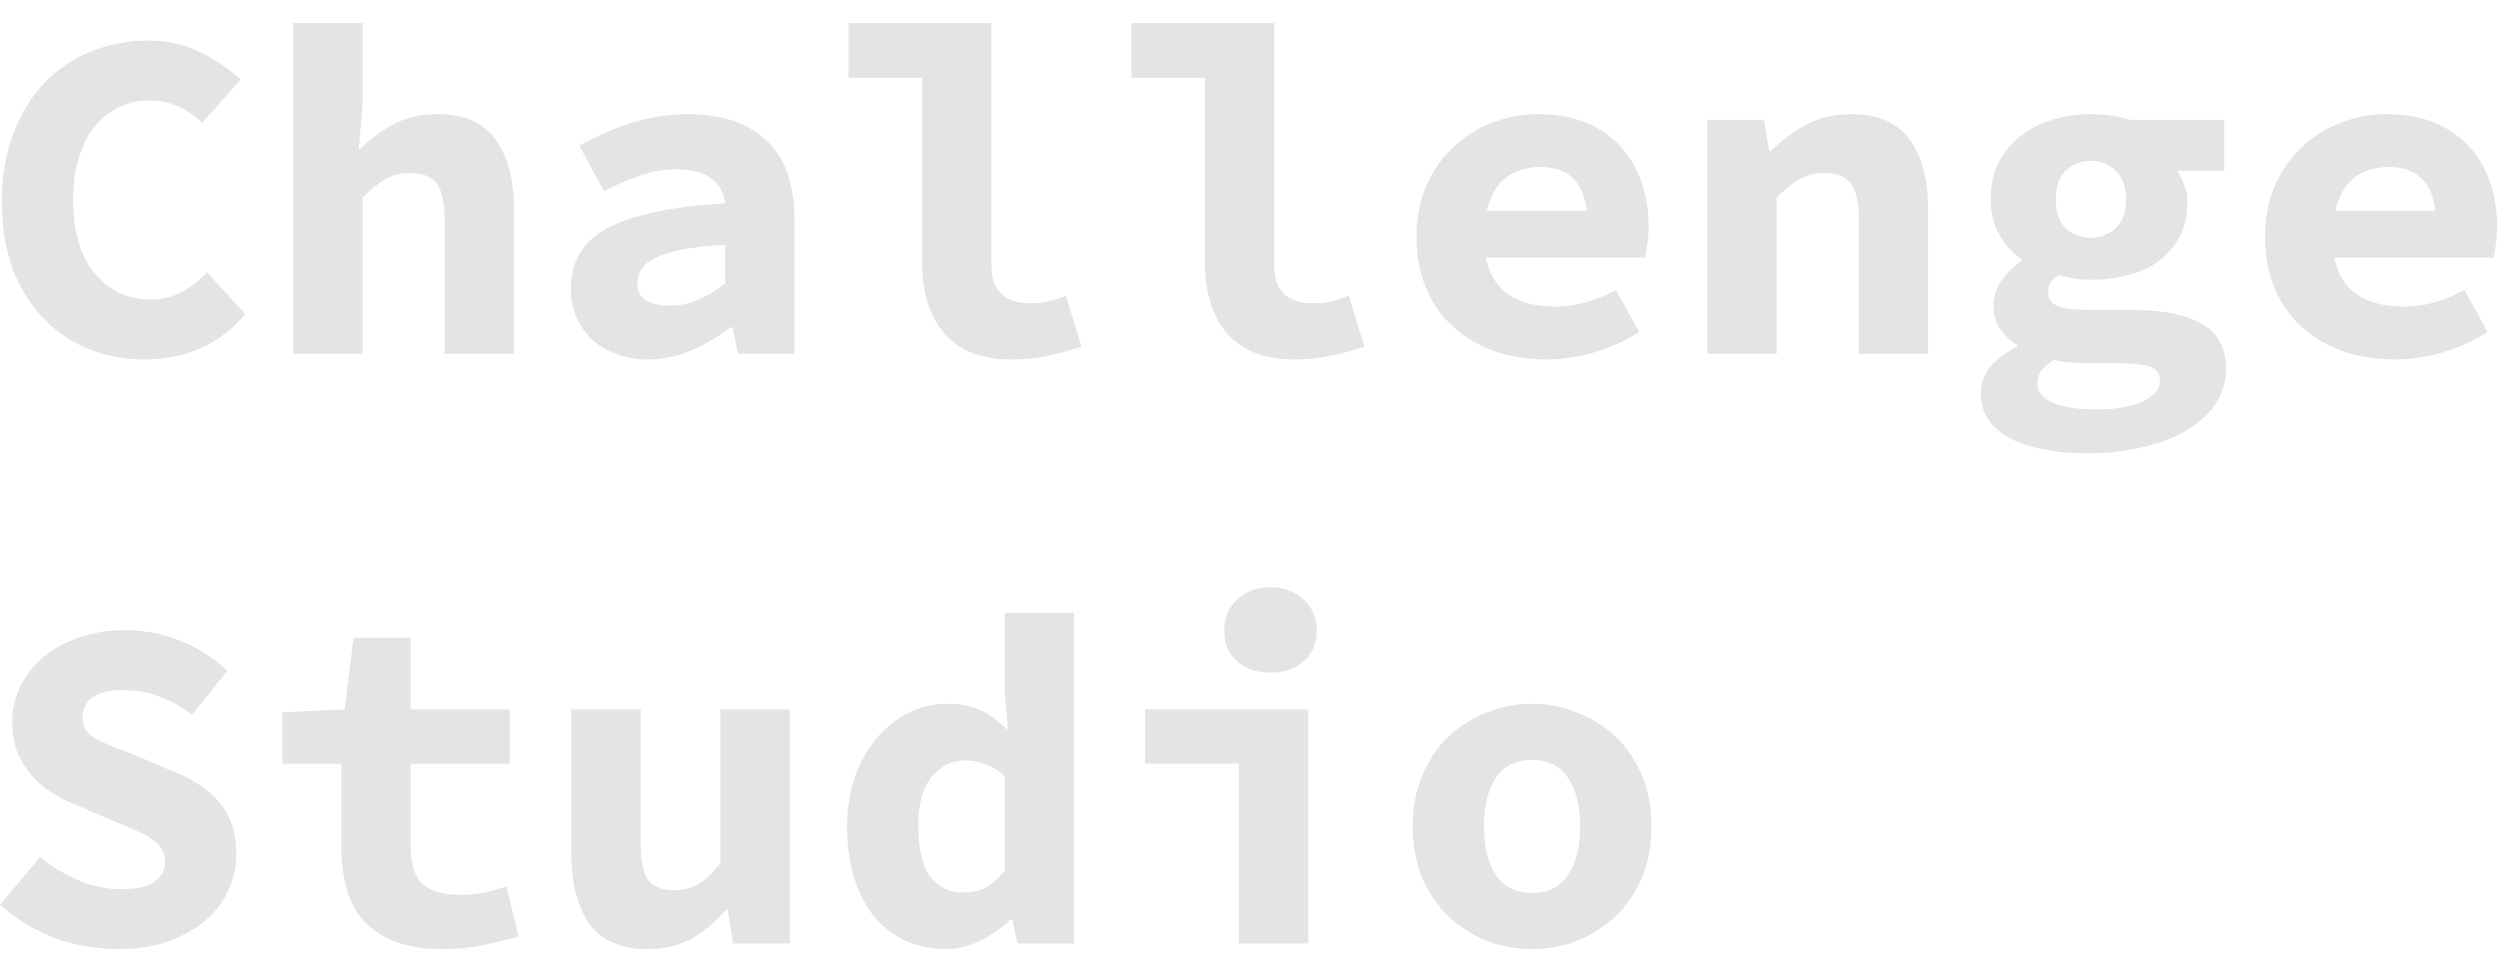 <svg width="106" height="41" viewBox="0 0 106 41" fill="none" xmlns="http://www.w3.org/2000/svg">
<path d="M6.12 15.24C5.307 15.24 4.533 15.1 3.8 14.82C3.08 14.527 2.44 14.1 1.88 13.54C1.333 12.98 0.893 12.287 0.56 11.46C0.24 10.62 0.08 9.653 0.08 8.56C0.08 7.48 0.24 6.52 0.56 5.68C0.88 4.827 1.32 4.107 1.88 3.52C2.44 2.933 3.1 2.487 3.86 2.18C4.62 1.873 5.433 1.72 6.3 1.72C7.127 1.72 7.873 1.893 8.54 2.24C9.207 2.573 9.76 2.953 10.2 3.38L8.58 5.2C8.273 4.92 7.933 4.693 7.56 4.52C7.2 4.347 6.78 4.26 6.3 4.26C5.833 4.26 5.407 4.36 5.02 4.56C4.633 4.747 4.293 5.02 4 5.38C3.72 5.74 3.5 6.18 3.34 6.7C3.18 7.22 3.1 7.807 3.1 8.46C3.1 9.807 3.407 10.853 4.02 11.6C4.633 12.333 5.433 12.7 6.42 12.7C6.887 12.7 7.313 12.593 7.7 12.38C8.1 12.167 8.46 11.887 8.78 11.54L10.4 13.32C9.32 14.6 7.893 15.24 6.12 15.24ZM12.432 15V0.98H15.372V4.42L15.212 6.32H15.272C15.646 5.933 16.099 5.593 16.632 5.3C17.166 4.993 17.812 4.84 18.572 4.84C19.692 4.84 20.506 5.2 21.012 5.92C21.532 6.64 21.792 7.627 21.792 8.88V15H18.852V9.26C18.852 8.593 18.745 8.107 18.532 7.8C18.319 7.493 17.939 7.34 17.392 7.34C16.992 7.34 16.639 7.427 16.332 7.6C16.039 7.773 15.719 8.033 15.372 8.38V15H12.432ZM27.464 15.24C26.958 15.24 26.504 15.16 26.104 15C25.704 14.853 25.364 14.647 25.084 14.38C24.804 14.1 24.584 13.78 24.424 13.42C24.278 13.06 24.204 12.667 24.204 12.24C24.204 11.68 24.324 11.193 24.564 10.78C24.804 10.353 25.184 9.993 25.704 9.7C26.238 9.407 26.918 9.173 27.744 9C28.571 8.813 29.571 8.687 30.744 8.62C30.691 8.167 30.491 7.813 30.144 7.56C29.811 7.307 29.304 7.18 28.624 7.18C28.144 7.18 27.658 7.267 27.164 7.44C26.684 7.6 26.164 7.82 25.604 8.1L24.564 6.18C25.244 5.793 25.971 5.473 26.744 5.22C27.531 4.967 28.351 4.84 29.204 4.84C30.591 4.84 31.684 5.207 32.484 5.94C33.284 6.673 33.684 7.8 33.684 9.32V15H31.284L31.064 13.88H30.984C30.478 14.267 29.924 14.593 29.324 14.86C28.724 15.113 28.104 15.24 27.464 15.24ZM28.404 12.96C28.844 12.96 29.258 12.873 29.644 12.7C30.031 12.513 30.398 12.287 30.744 12.02V10.38C30.011 10.42 29.404 10.487 28.924 10.58C28.444 10.673 28.064 10.793 27.784 10.94C27.504 11.073 27.304 11.233 27.184 11.42C27.078 11.607 27.024 11.807 27.024 12.02C27.024 12.34 27.144 12.58 27.384 12.74C27.638 12.887 27.978 12.96 28.404 12.96ZM42.877 15.24C41.623 15.24 40.677 14.873 40.037 14.14C39.41 13.393 39.097 12.387 39.097 11.12V3.3H35.977V0.98H42.037V11.24C42.037 11.547 42.077 11.807 42.157 12.02C42.25 12.22 42.37 12.387 42.517 12.52C42.677 12.64 42.85 12.727 43.037 12.78C43.237 12.833 43.443 12.86 43.657 12.86C43.883 12.86 44.117 12.84 44.357 12.8C44.61 12.747 44.89 12.66 45.197 12.54L45.857 14.7C45.59 14.78 45.343 14.853 45.117 14.92C44.89 14.987 44.663 15.04 44.437 15.08C44.21 15.133 43.97 15.173 43.717 15.2C43.463 15.227 43.183 15.24 42.877 15.24ZM54.869 15.24C53.615 15.24 52.669 14.873 52.029 14.14C51.402 13.393 51.089 12.387 51.089 11.12V3.3H47.969V0.98H54.029V11.24C54.029 11.547 54.069 11.807 54.149 12.02C54.242 12.22 54.362 12.387 54.509 12.52C54.669 12.64 54.842 12.727 55.029 12.78C55.229 12.833 55.435 12.86 55.649 12.86C55.875 12.86 56.109 12.84 56.349 12.8C56.602 12.747 56.882 12.66 57.189 12.54L57.849 14.7C57.582 14.78 57.335 14.853 57.109 14.92C56.882 14.987 56.655 15.04 56.429 15.08C56.202 15.133 55.962 15.173 55.709 15.2C55.455 15.227 55.175 15.24 54.869 15.24ZM65.561 15.24C64.788 15.24 64.061 15.127 63.381 14.9C62.714 14.66 62.134 14.32 61.641 13.88C61.148 13.44 60.761 12.9 60.481 12.26C60.201 11.607 60.061 10.867 60.061 10.04C60.061 9.227 60.201 8.5 60.481 7.86C60.774 7.207 61.161 6.66 61.641 6.22C62.121 5.767 62.668 5.427 63.281 5.2C63.908 4.96 64.554 4.84 65.221 4.84C65.981 4.84 66.654 4.96 67.241 5.2C67.828 5.44 68.314 5.773 68.701 6.2C69.101 6.627 69.401 7.133 69.601 7.72C69.801 8.293 69.901 8.92 69.901 9.6C69.901 9.867 69.881 10.127 69.841 10.38C69.814 10.62 69.788 10.8 69.761 10.92H63.001C63.148 11.64 63.474 12.167 63.981 12.5C64.488 12.833 65.148 13 65.961 13C66.414 13 66.841 12.94 67.241 12.82C67.654 12.7 68.081 12.527 68.521 12.3L69.501 14.08C68.928 14.44 68.294 14.727 67.601 14.94C66.908 15.14 66.228 15.24 65.561 15.24ZM65.321 7.08C64.734 7.08 64.241 7.233 63.841 7.54C63.454 7.847 63.188 8.313 63.041 8.94H67.281C67.134 7.7 66.481 7.08 65.321 7.08ZM72.393 15V5.08H74.793L75.013 6.4H75.093C75.52 5.973 76.007 5.607 76.553 5.3C77.113 4.993 77.766 4.84 78.513 4.84C79.633 4.84 80.453 5.2 80.973 5.92C81.493 6.64 81.753 7.627 81.753 8.88V15H78.813V9.26C78.813 8.593 78.707 8.107 78.493 7.8C78.28 7.493 77.9 7.34 77.353 7.34C76.953 7.34 76.6 7.427 76.293 7.6C76 7.773 75.68 8.033 75.333 8.38V15H72.393ZM88.485 19.22C87.845 19.22 87.245 19.167 86.685 19.06C86.139 18.967 85.665 18.813 85.265 18.6C84.865 18.4 84.552 18.14 84.325 17.82C84.099 17.5 83.985 17.12 83.985 16.68C83.985 15.867 84.499 15.207 85.525 14.7V14.62C85.245 14.447 85.005 14.227 84.805 13.96C84.619 13.693 84.525 13.347 84.525 12.92C84.525 12.587 84.632 12.253 84.845 11.92C85.072 11.587 85.359 11.3 85.705 11.06V10.98C85.345 10.74 85.039 10.407 84.785 9.98C84.532 9.54 84.405 9.027 84.405 8.44C84.405 7.84 84.519 7.32 84.745 6.88C84.985 6.427 85.299 6.053 85.685 5.76C86.072 5.453 86.519 5.227 87.025 5.08C87.545 4.92 88.085 4.84 88.645 4.84C89.259 4.84 89.805 4.92 90.285 5.08H94.305V7.24H92.305C92.412 7.387 92.512 7.58 92.605 7.82C92.699 8.047 92.745 8.287 92.745 8.54C92.745 9.113 92.639 9.607 92.425 10.02C92.212 10.433 91.919 10.78 91.545 11.06C91.185 11.327 90.752 11.527 90.245 11.66C89.752 11.793 89.219 11.86 88.645 11.86C88.219 11.86 87.765 11.793 87.285 11.66C87.139 11.767 87.025 11.873 86.945 11.98C86.879 12.087 86.845 12.227 86.845 12.4C86.845 12.667 86.979 12.86 87.245 12.98C87.512 13.087 87.939 13.14 88.525 13.14H90.365C91.672 13.14 92.665 13.333 93.345 13.72C94.039 14.107 94.385 14.747 94.385 15.64C94.385 16.16 94.245 16.64 93.965 17.08C93.685 17.52 93.292 17.893 92.785 18.2C92.279 18.52 91.659 18.767 90.925 18.94C90.192 19.127 89.379 19.22 88.485 19.22ZM88.645 10.08C89.059 10.08 89.412 9.947 89.705 9.68C89.999 9.4 90.145 8.987 90.145 8.44C90.145 7.92 89.999 7.52 89.705 7.24C89.412 6.96 89.059 6.82 88.645 6.82C88.232 6.82 87.879 6.96 87.585 7.24C87.305 7.52 87.165 7.92 87.165 8.44C87.165 8.987 87.305 9.4 87.585 9.68C87.879 9.947 88.232 10.08 88.645 10.08ZM88.905 17.36C89.705 17.36 90.352 17.247 90.845 17.02C91.339 16.793 91.585 16.507 91.585 16.16C91.585 15.84 91.439 15.633 91.145 15.54C90.852 15.447 90.419 15.4 89.845 15.4H88.605C88.245 15.4 87.945 15.387 87.705 15.36C87.479 15.347 87.272 15.313 87.085 15.26C86.832 15.42 86.652 15.573 86.545 15.72C86.439 15.88 86.385 16.053 86.385 16.24C86.385 16.613 86.605 16.893 87.045 17.08C87.499 17.267 88.119 17.36 88.905 17.36ZM101.538 15.24C100.764 15.24 100.038 15.127 99.358 14.9C98.691 14.66 98.111 14.32 97.618 13.88C97.124 13.44 96.737 12.9 96.457 12.26C96.177 11.607 96.037 10.867 96.037 10.04C96.037 9.227 96.177 8.5 96.457 7.86C96.751 7.207 97.138 6.66 97.618 6.22C98.097 5.767 98.644 5.427 99.257 5.2C99.884 4.96 100.531 4.84 101.198 4.84C101.958 4.84 102.631 4.96 103.218 5.2C103.804 5.44 104.291 5.773 104.678 6.2C105.078 6.627 105.378 7.133 105.578 7.72C105.778 8.293 105.878 8.92 105.878 9.6C105.878 9.867 105.858 10.127 105.818 10.38C105.791 10.62 105.764 10.8 105.738 10.92H98.978C99.124 11.64 99.451 12.167 99.957 12.5C100.464 12.833 101.124 13 101.938 13C102.391 13 102.818 12.94 103.218 12.82C103.631 12.7 104.058 12.527 104.498 12.3L105.478 14.08C104.904 14.44 104.271 14.727 103.578 14.94C102.884 15.14 102.204 15.24 101.538 15.24ZM101.298 7.08C100.711 7.08 100.218 7.233 99.817 7.54C99.431 7.847 99.164 8.313 99.017 8.94H103.258C103.111 7.7 102.458 7.08 101.298 7.08ZM4.96 40.24C4.08 40.24 3.207 40.087 2.34 39.78C1.487 39.46 0.707 38.987 1.49012e-08 38.36L1.7 36.34C2.193 36.74 2.733 37.067 3.32 37.32C3.907 37.573 4.52 37.7 5.16 37.7C5.8 37.7 6.267 37.593 6.56 37.38C6.853 37.167 7 36.893 7 36.56C7 36.333 6.953 36.147 6.86 36C6.767 35.84 6.633 35.7 6.46 35.58C6.287 35.46 6.073 35.347 5.82 35.24C5.567 35.133 5.287 35.013 4.98 34.88L3.3 34.16C2.94 34.027 2.587 33.853 2.24 33.64C1.907 33.427 1.613 33.18 1.36 32.9C1.107 32.607 0.9 32.273 0.74 31.9C0.593 31.513 0.52 31.08 0.52 30.6C0.52 30.067 0.633 29.567 0.86 29.1C1.1 28.62 1.427 28.207 1.84 27.86C2.267 27.5 2.773 27.22 3.36 27.02C3.947 26.82 4.593 26.72 5.3 26.72C6.1 26.72 6.873 26.867 7.62 27.16C8.367 27.453 9.04 27.88 9.64 28.44L8.14 30.3C7.687 29.967 7.233 29.713 6.78 29.54C6.327 29.353 5.78 29.26 5.14 29.26C4.647 29.26 4.247 29.36 3.94 29.56C3.647 29.76 3.5 30.053 3.5 30.44C3.5 30.827 3.693 31.127 4.08 31.34C4.48 31.54 5 31.753 5.64 31.98L7.22 32.66C8.087 32.98 8.767 33.42 9.26 33.98C9.767 34.54 10.02 35.28 10.02 36.2C10.02 36.747 9.907 37.267 9.68 37.76C9.453 38.24 9.127 38.667 8.7 39.04C8.273 39.4 7.747 39.693 7.12 39.92C6.493 40.133 5.773 40.24 4.96 40.24ZM18.752 40.24C17.965 40.24 17.299 40.133 16.752 39.92C16.206 39.707 15.759 39.413 15.412 39.04C15.079 38.653 14.839 38.193 14.692 37.66C14.546 37.127 14.472 36.533 14.472 35.88V32.38H11.972V30.2L14.612 30.08L14.992 27.04H17.412V30.08H21.612V32.38H17.412V35.86C17.412 36.62 17.579 37.16 17.912 37.48C18.245 37.787 18.779 37.94 19.512 37.94C19.886 37.94 20.226 37.907 20.532 37.84C20.852 37.773 21.166 37.687 21.472 37.58L21.992 39.7C21.552 39.833 21.066 39.953 20.532 40.06C20.012 40.18 19.419 40.24 18.752 40.24ZM27.444 40.24C26.311 40.24 25.491 39.88 24.984 39.16C24.478 38.44 24.224 37.453 24.224 36.2V30.08H27.164V35.82C27.164 36.487 27.264 36.973 27.464 37.28C27.664 37.587 28.044 37.74 28.604 37.74C28.978 37.74 29.304 37.66 29.584 37.5C29.878 37.34 30.198 37.04 30.544 36.6V30.08H33.484V40H31.084L30.864 38.58H30.784C30.344 39.087 29.858 39.493 29.324 39.8C28.791 40.093 28.164 40.24 27.444 40.24ZM40.097 40.24C39.47 40.24 38.897 40.12 38.377 39.88C37.87 39.64 37.43 39.3 37.057 38.86C36.697 38.407 36.417 37.86 36.217 37.22C36.017 36.58 35.917 35.853 35.917 35.04C35.917 34.227 36.037 33.5 36.277 32.86C36.517 32.22 36.83 31.68 37.217 31.24C37.617 30.787 38.07 30.44 38.577 30.2C39.083 29.96 39.61 29.84 40.157 29.84C40.717 29.84 41.19 29.933 41.577 30.12C41.963 30.293 42.323 30.553 42.657 30.9H42.737L42.597 29.36V25.98H45.537V40H43.137L42.917 38.98H42.857C42.483 39.34 42.057 39.64 41.577 39.88C41.097 40.12 40.603 40.24 40.097 40.24ZM40.857 37.84C41.19 37.84 41.497 37.773 41.777 37.64C42.057 37.493 42.33 37.253 42.597 36.92V32.9C42.33 32.66 42.057 32.493 41.777 32.4C41.51 32.293 41.23 32.24 40.937 32.24C40.39 32.24 39.917 32.467 39.517 32.92C39.13 33.373 38.937 34.067 38.937 35C38.937 35.987 39.103 36.707 39.437 37.16C39.77 37.613 40.243 37.84 40.857 37.84ZM52.529 40V32.38H48.549V30.08H55.469V40H52.529ZM53.869 28.52C53.295 28.52 52.822 28.36 52.449 28.04C52.089 27.72 51.909 27.287 51.909 26.74C51.909 26.193 52.089 25.753 52.449 25.42C52.822 25.073 53.295 24.9 53.869 24.9C54.442 24.9 54.909 25.073 55.269 25.42C55.642 25.753 55.829 26.193 55.829 26.74C55.829 27.287 55.642 27.72 55.269 28.04C54.909 28.36 54.442 28.52 53.869 28.52ZM64.961 40.24C64.308 40.24 63.674 40.127 63.061 39.9C62.461 39.66 61.921 39.32 61.441 38.88C60.974 38.44 60.601 37.9 60.321 37.26C60.041 36.607 59.901 35.867 59.901 35.04C59.901 34.213 60.041 33.48 60.321 32.84C60.601 32.187 60.974 31.64 61.441 31.2C61.921 30.76 62.461 30.427 63.061 30.2C63.674 29.96 64.308 29.84 64.961 29.84C65.614 29.84 66.241 29.96 66.841 30.2C67.454 30.427 67.994 30.76 68.461 31.2C68.941 31.64 69.321 32.187 69.601 32.84C69.881 33.48 70.021 34.213 70.021 35.04C70.021 35.867 69.881 36.607 69.601 37.26C69.321 37.9 68.941 38.44 68.461 38.88C67.994 39.32 67.454 39.66 66.841 39.9C66.241 40.127 65.614 40.24 64.961 40.24ZM64.961 37.86C65.641 37.86 66.148 37.607 66.481 37.1C66.828 36.593 67.001 35.907 67.001 35.04C67.001 34.173 66.828 33.487 66.481 32.98C66.148 32.473 65.641 32.22 64.961 32.22C64.281 32.22 63.768 32.473 63.421 32.98C63.088 33.487 62.921 34.173 62.921 35.04C62.921 35.907 63.088 36.593 63.421 37.1C63.768 37.607 64.281 37.86 64.961 37.86Z" fill="#E4E4E4"/>
</svg>
